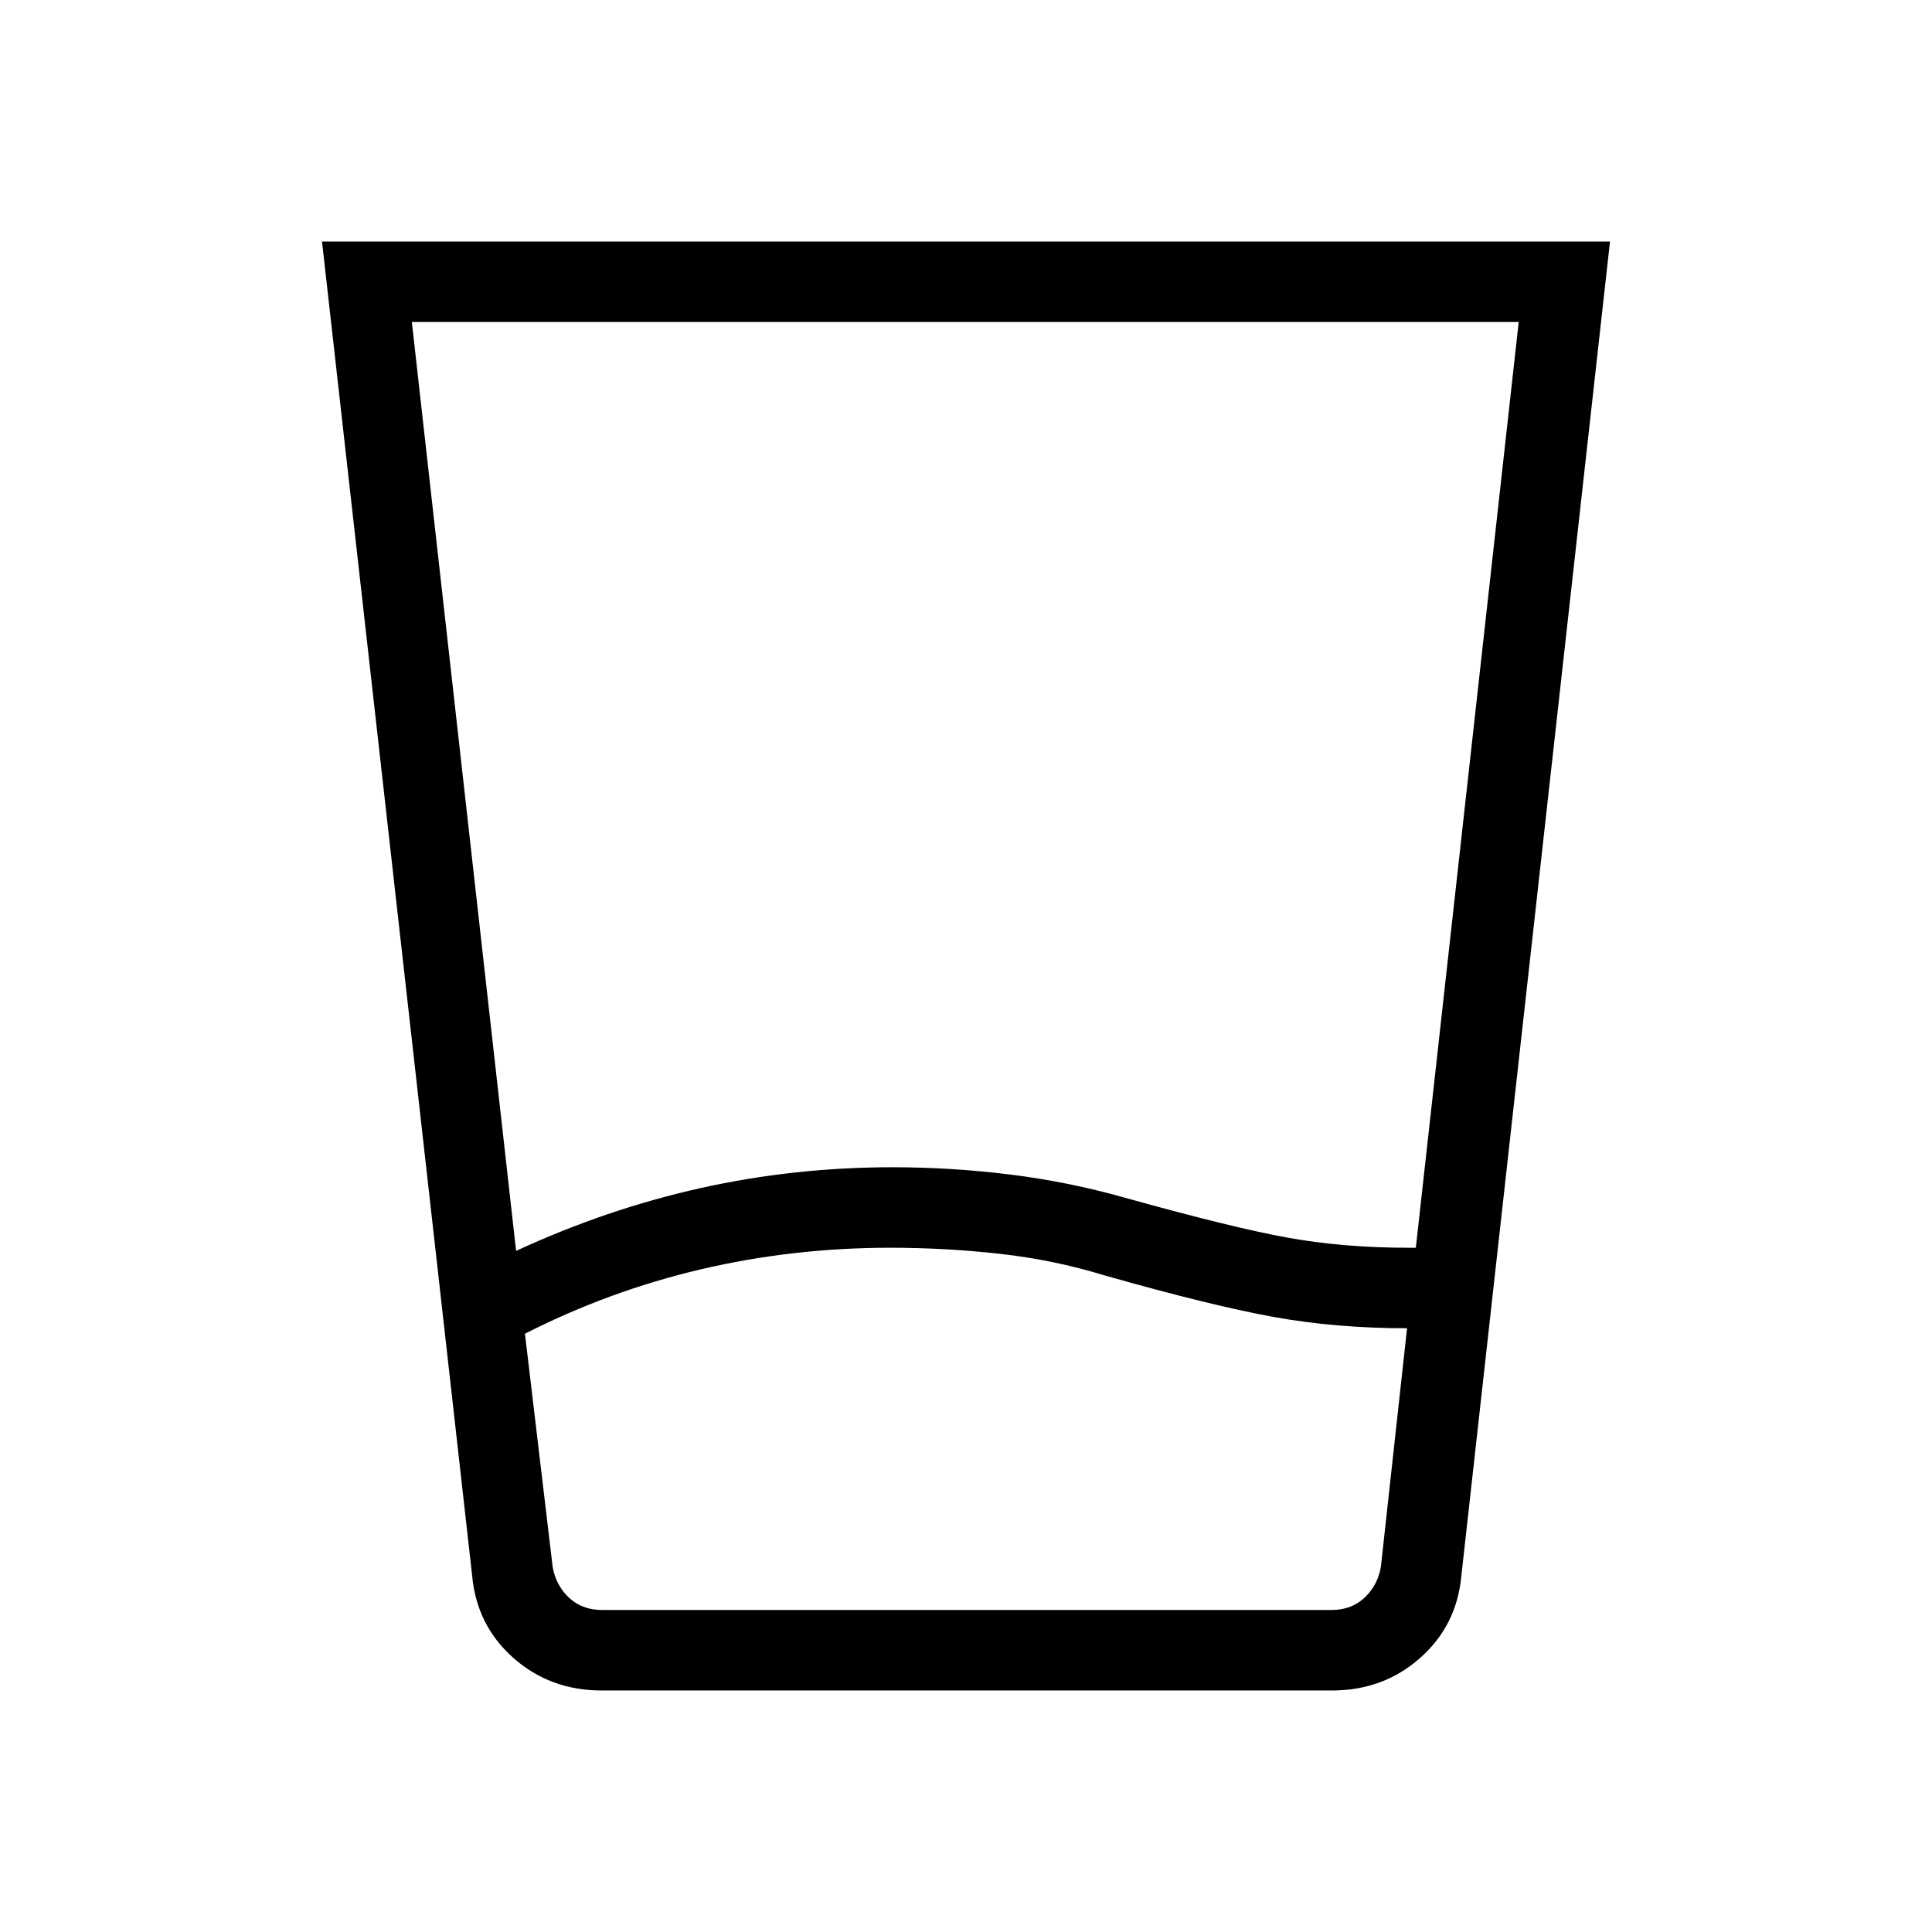 <svg xmlns="http://www.w3.org/2000/svg" width="3em" height="3em" viewBox="0 0 24 24"><path fill="currentColor" d="M11.062 15.5q-1.214 0-2.355.268t-2.186.8l.344 2.894q.039.23.202.384q.164.154.414.154h9.058q.25 0 .413-.154t.202-.384l.325-2.962q-.881 0-1.656-.14t-2.1-.516q-.633-.194-1.306-.269t-1.356-.075m-4.65.039q1.125-.52 2.291-.78q1.165-.259 2.385-.259q.73 0 1.458.09t1.434.29q1.327.37 2.018.495q.692.125 1.5.125h.091L18.866 4H5.116zM7.475 21q-.64 0-1.097-.404t-.513-1.025L4 3h16l-1.846 16.571q-.056.621-.513 1.025q-.456.404-1.097.404zm3.587-1h6.092H6.866z"/></svg>